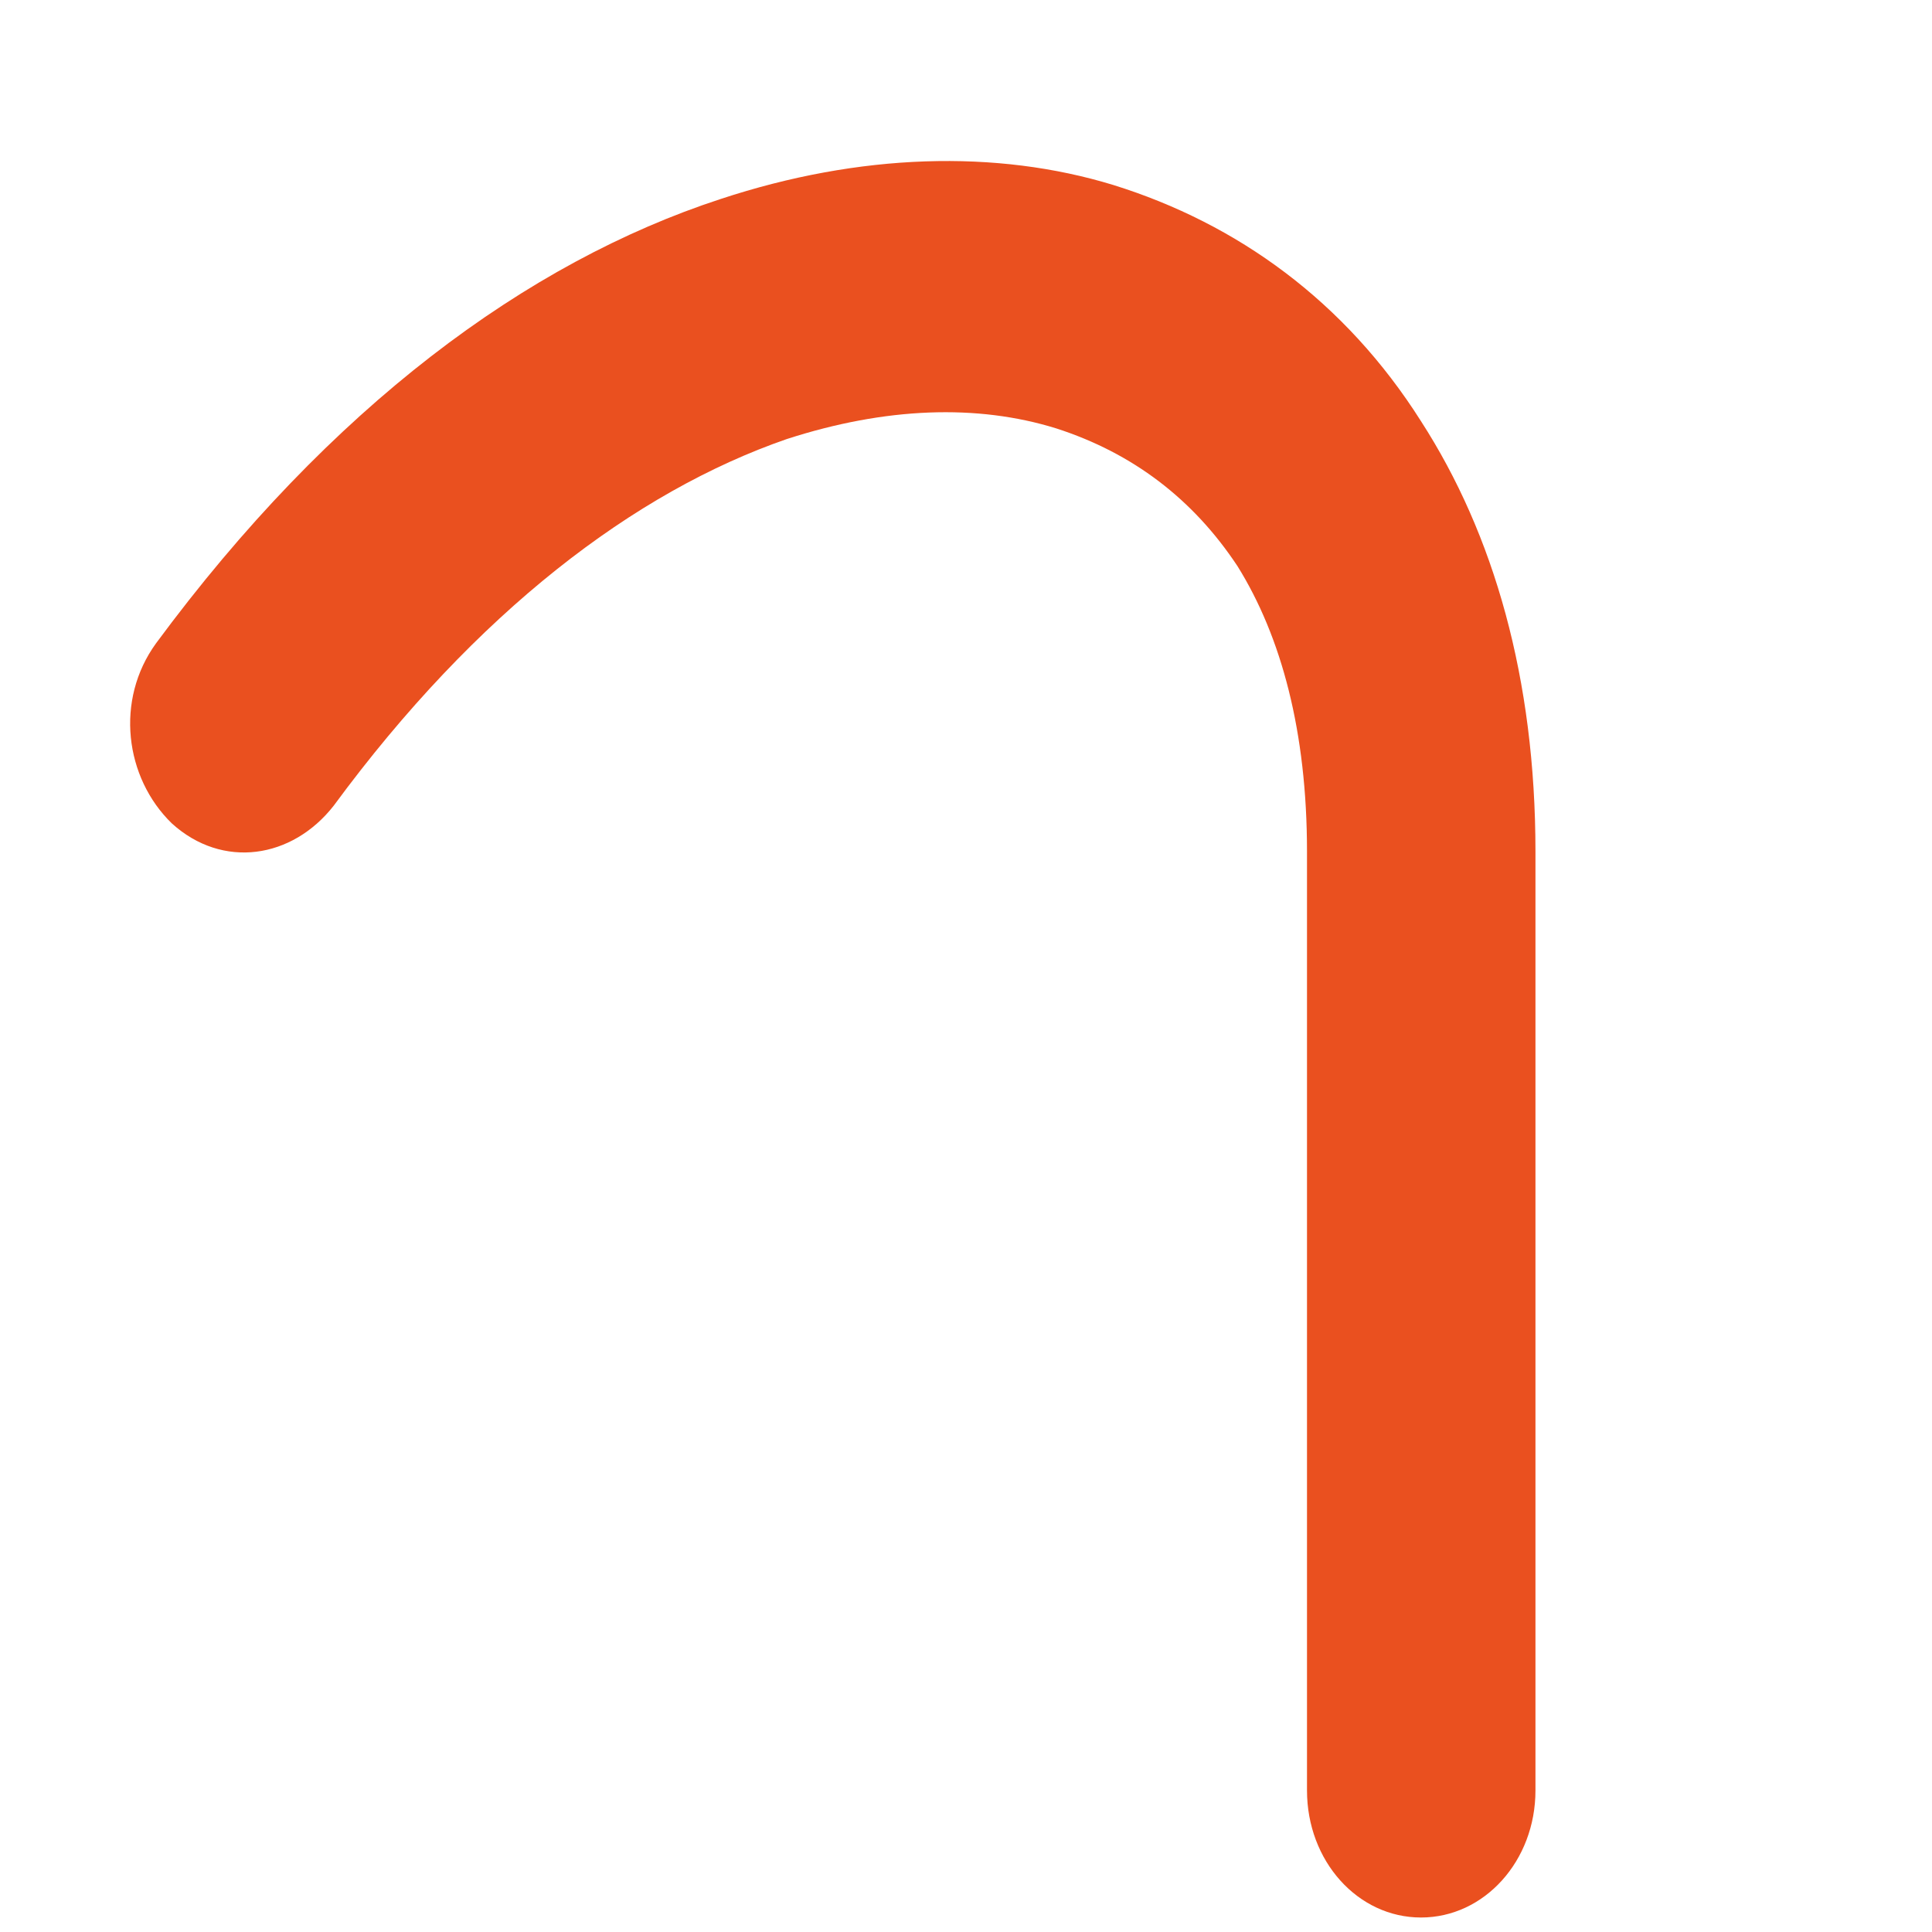 <?xml version="1.0" encoding="UTF-8" standalone="no"?><svg width='4' height='4' viewBox='0 0 4 4' fill='none' xmlns='http://www.w3.org/2000/svg'>
<path d='M0.691 1.668C0.605 1.778 0.461 1.8 0.356 1.705C0.258 1.61 0.238 1.449 0.323 1.332C0.684 0.843 1.091 0.543 1.492 0.412C1.78 0.317 2.063 0.309 2.305 0.383C2.562 0.463 2.785 0.624 2.942 0.872C3.093 1.106 3.179 1.405 3.179 1.763V3.707C3.179 3.853 3.073 3.97 2.942 3.97C2.811 3.97 2.706 3.853 2.706 3.707V1.763C2.706 1.515 2.653 1.318 2.562 1.172C2.47 1.033 2.345 0.938 2.187 0.887C2.023 0.836 1.833 0.843 1.629 0.909C1.314 1.018 0.986 1.267 0.691 1.668Z' fill='#EA501F'/>
</svg>
